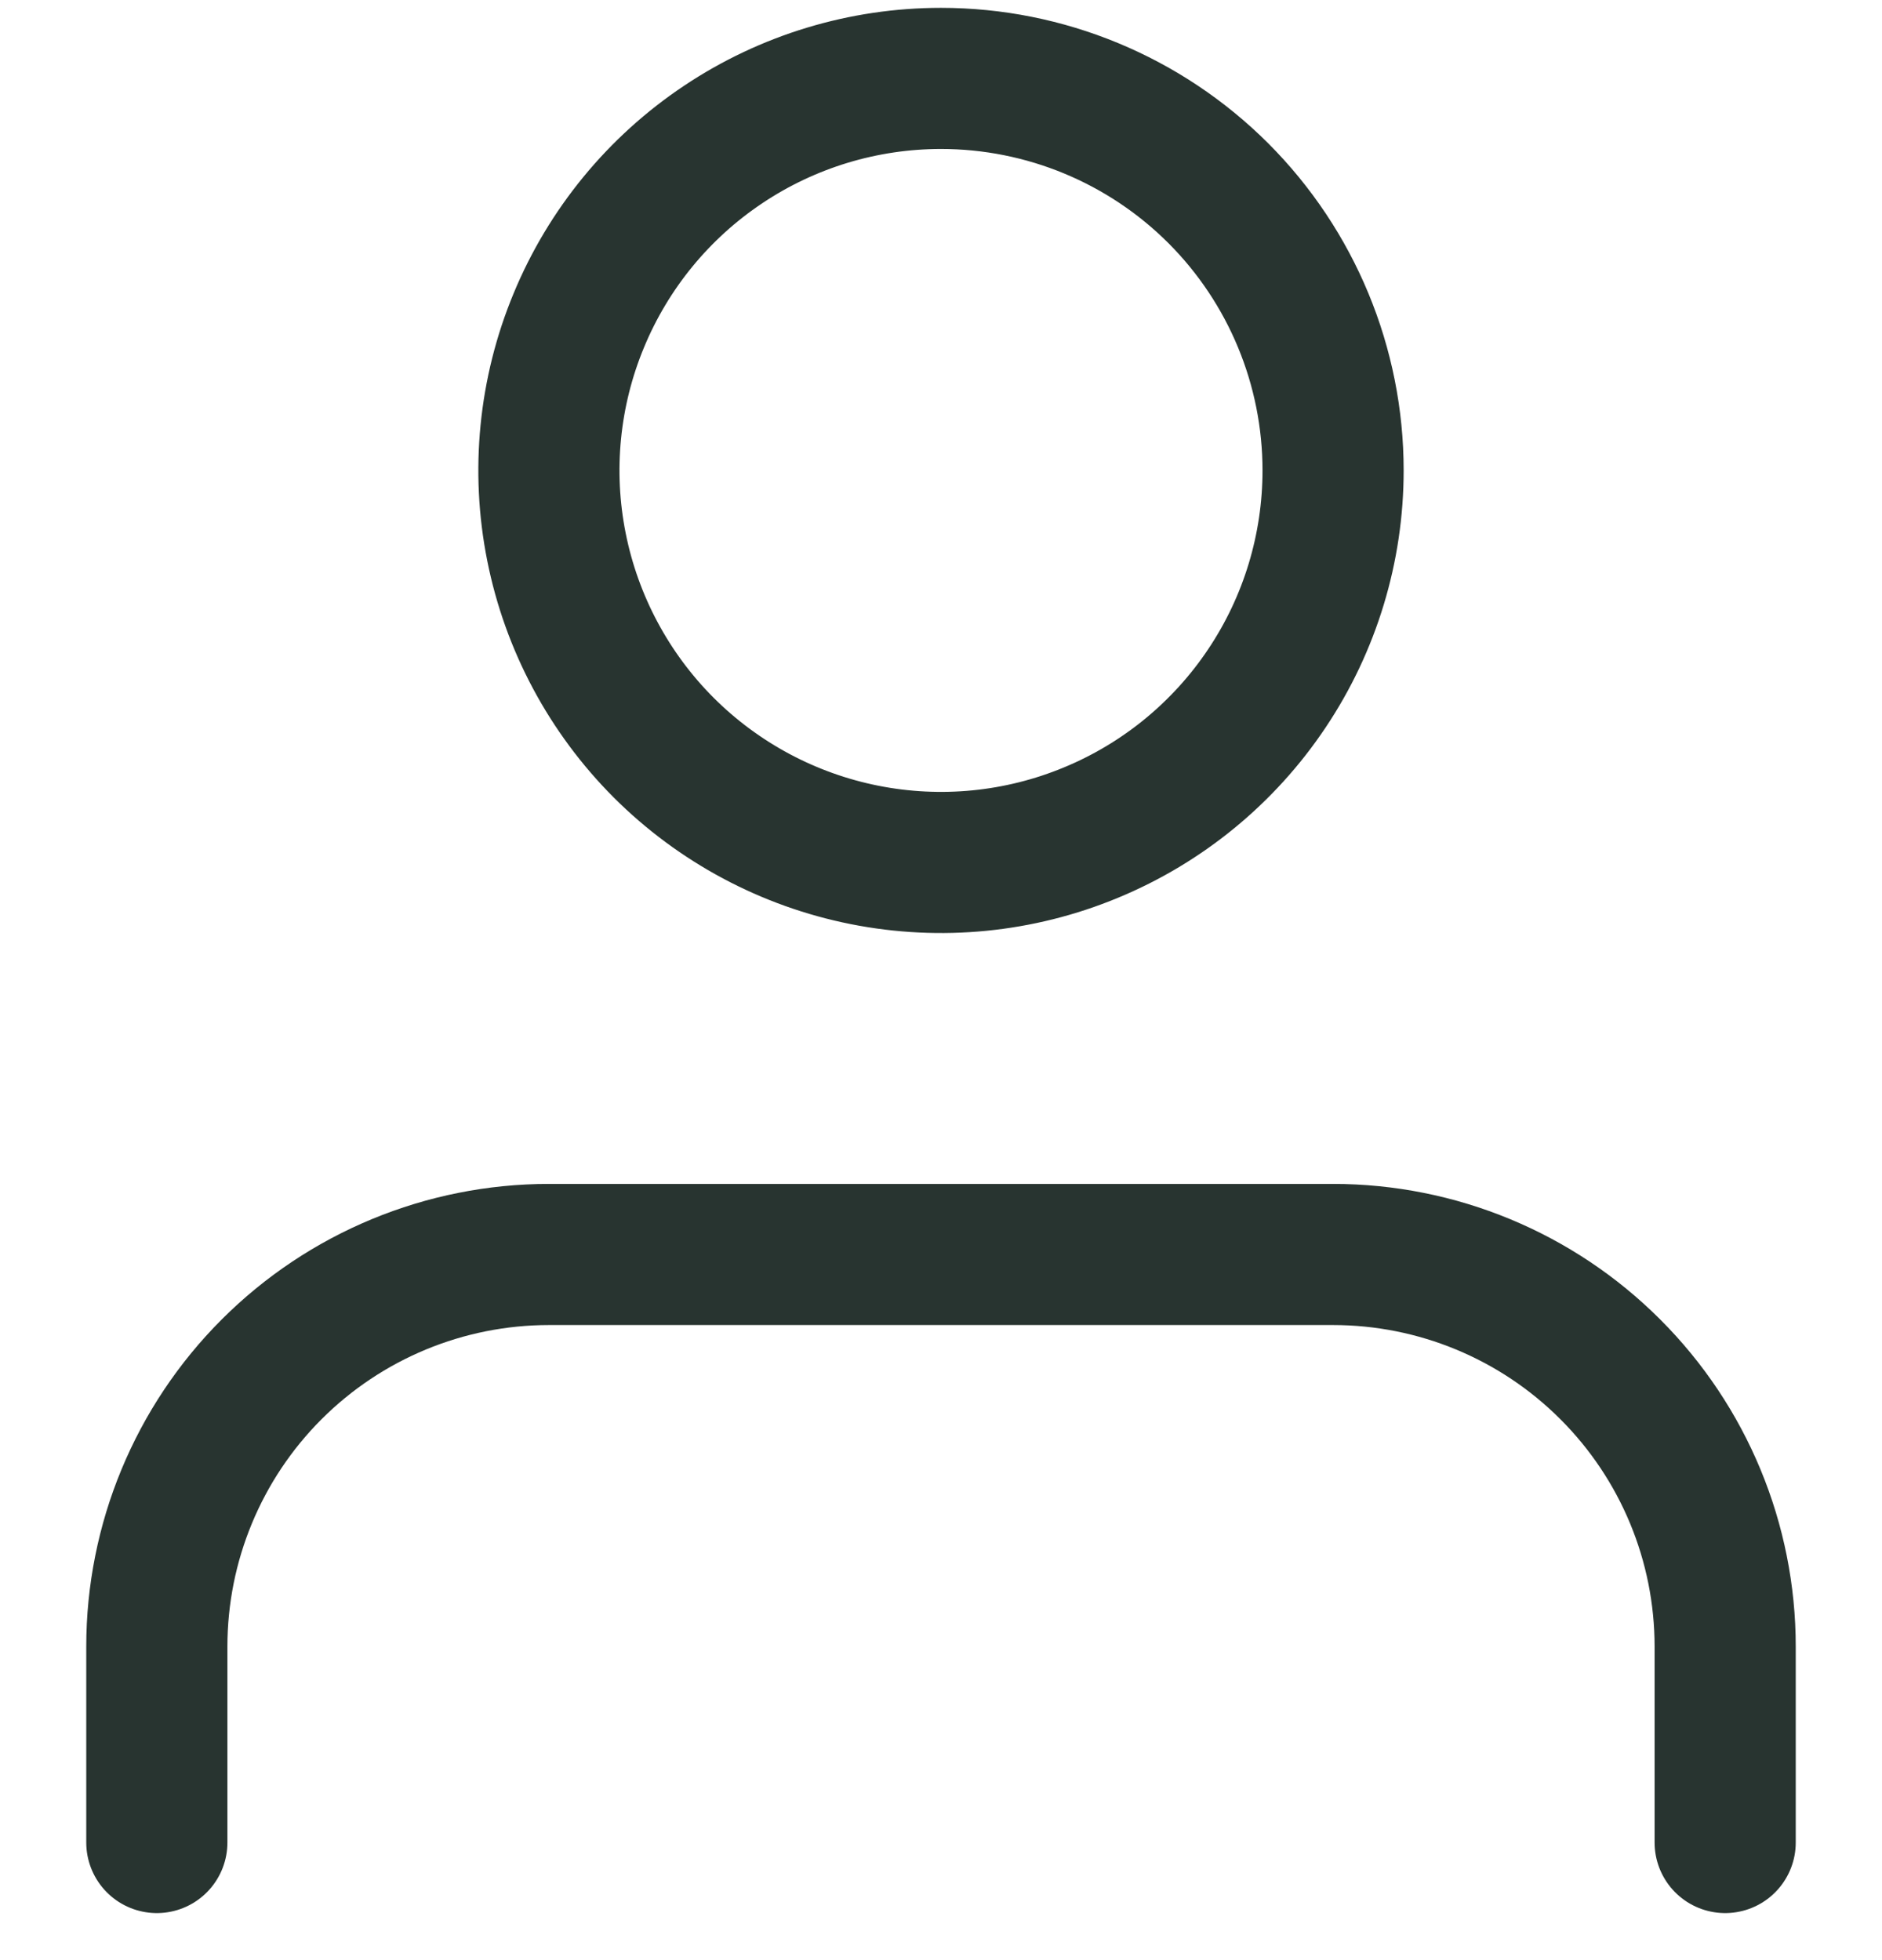 <svg width="24" height="25" viewBox="0 0 24 25" fill="none" xmlns="http://www.w3.org/2000/svg">
<g id="Icon feather-user">
<g id="Icon feather-user_2">
<path id="Path 150" d="M22 23.5V21C22 19.674 21.473 18.402 20.535 17.465C19.598 16.527 18.326 16 17 16H7C5.674 16 4.402 16.527 3.464 17.465C2.527 18.402 2 19.674 2 21V23.5" stroke="#283430" stroke-width="1.8" stroke-linecap="round" stroke-linejoin="round"/>
<path id="Path 151" d="M17 6C17 6.989 16.707 7.956 16.157 8.778C15.608 9.6 14.827 10.241 13.913 10.619C13 10.998 11.995 11.097 11.025 10.904C10.055 10.711 9.164 10.235 8.464 9.536C7.765 8.836 7.289 7.945 7.096 6.975C6.903 6.006 7.002 5 7.381 4.087C7.759 3.173 8.4 2.392 9.222 1.843C10.044 1.293 11.011 1 12 1C13.326 1 14.598 1.527 15.536 2.464C16.473 3.402 17 4.674 17 6Z" stroke="#283430" stroke-width="1.8" stroke-linecap="round" stroke-linejoin="round"/>
</g>
</g>
</svg>

